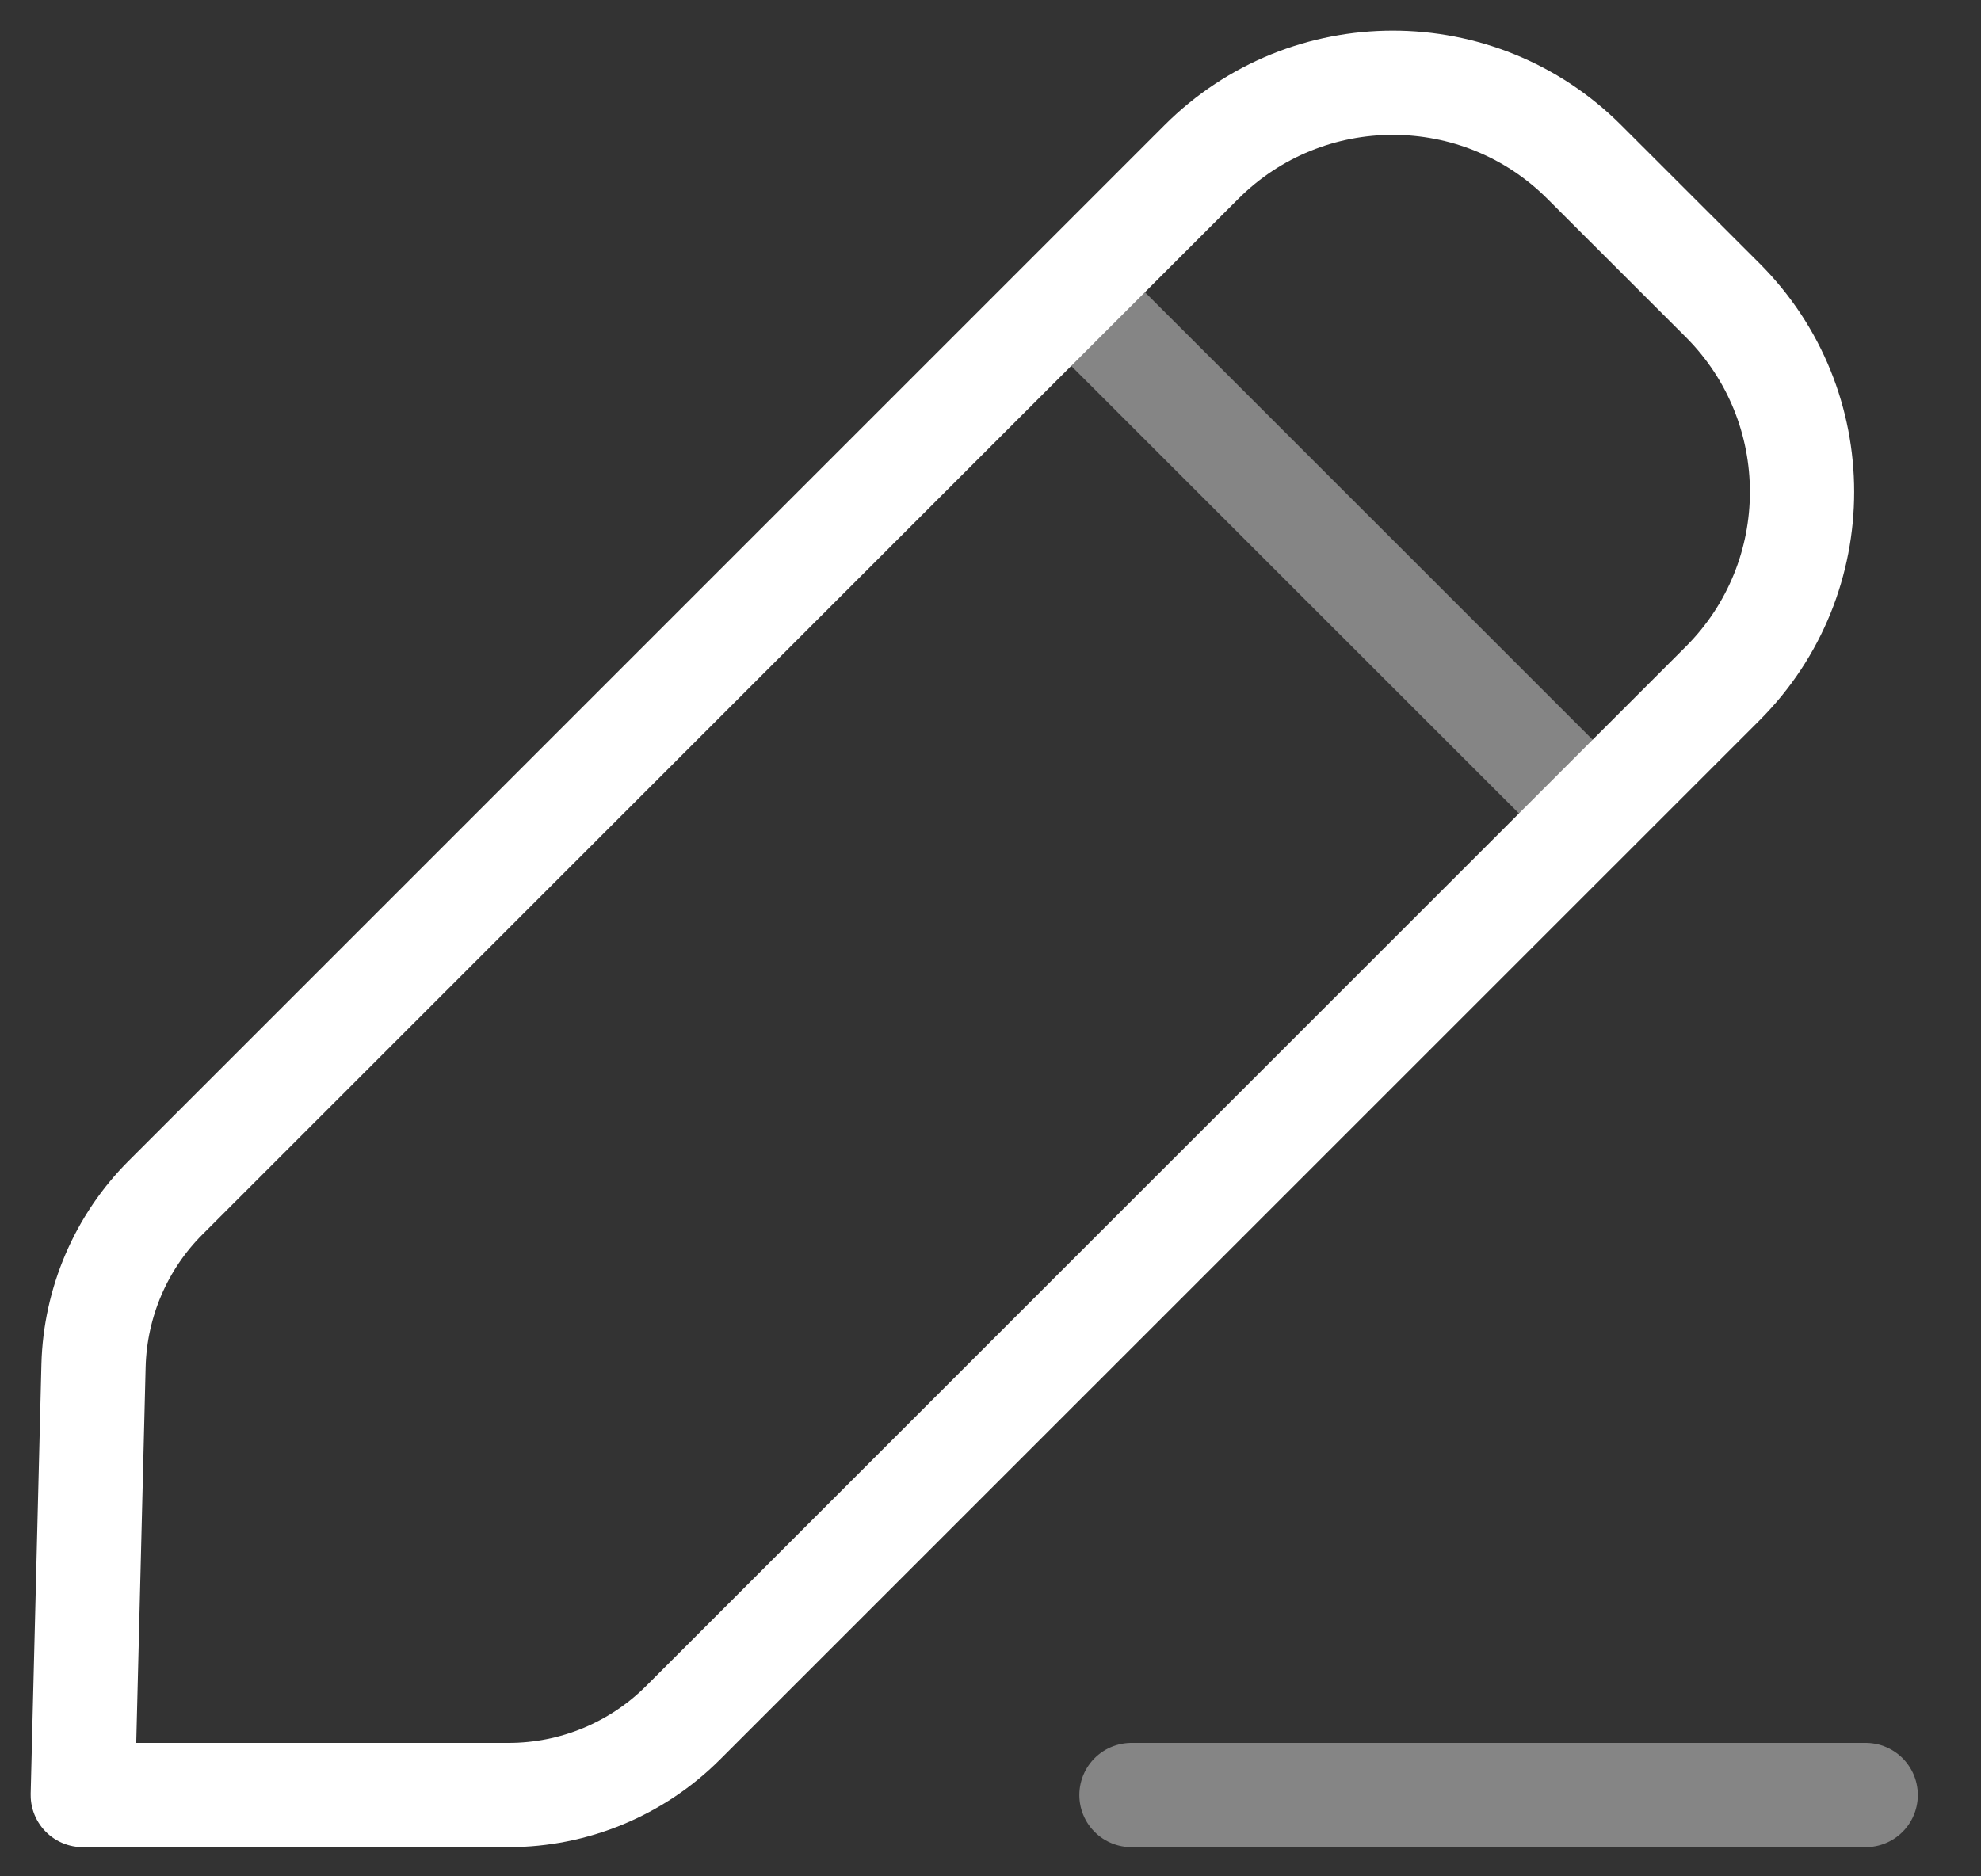 <svg width="19" height="18" viewBox="0 0 19 18" fill="none" xmlns="http://www.w3.org/2000/svg">
<rect x="0" y="0" width="19" height="18" fill="#333333" stroke="none"/>
<path fill-rule="evenodd" clip-rule="evenodd" d="M1.589 11.488L11.522 1.555C12.536 0.54 14.182 0.54 15.196 1.555L16.523 2.881C17.537 3.896 17.537 5.541 16.523 6.556L6.551 16.527C6.107 16.971 5.506 17.22 4.878 17.22H0.794L0.897 13.1C0.913 12.495 1.16 11.916 1.589 11.488Z" stroke="white" stroke-linecap="round" stroke-linejoin="round"/>
<path opacity="0.4" d="M10.284 2.813L15.261 7.789" stroke="white" stroke-linecap="round" stroke-linejoin="round"/>
<path opacity="0.4" d="M10.852 17.22H17.894" stroke="white" stroke-linecap="round" stroke-linejoin="round"/>
</svg>

